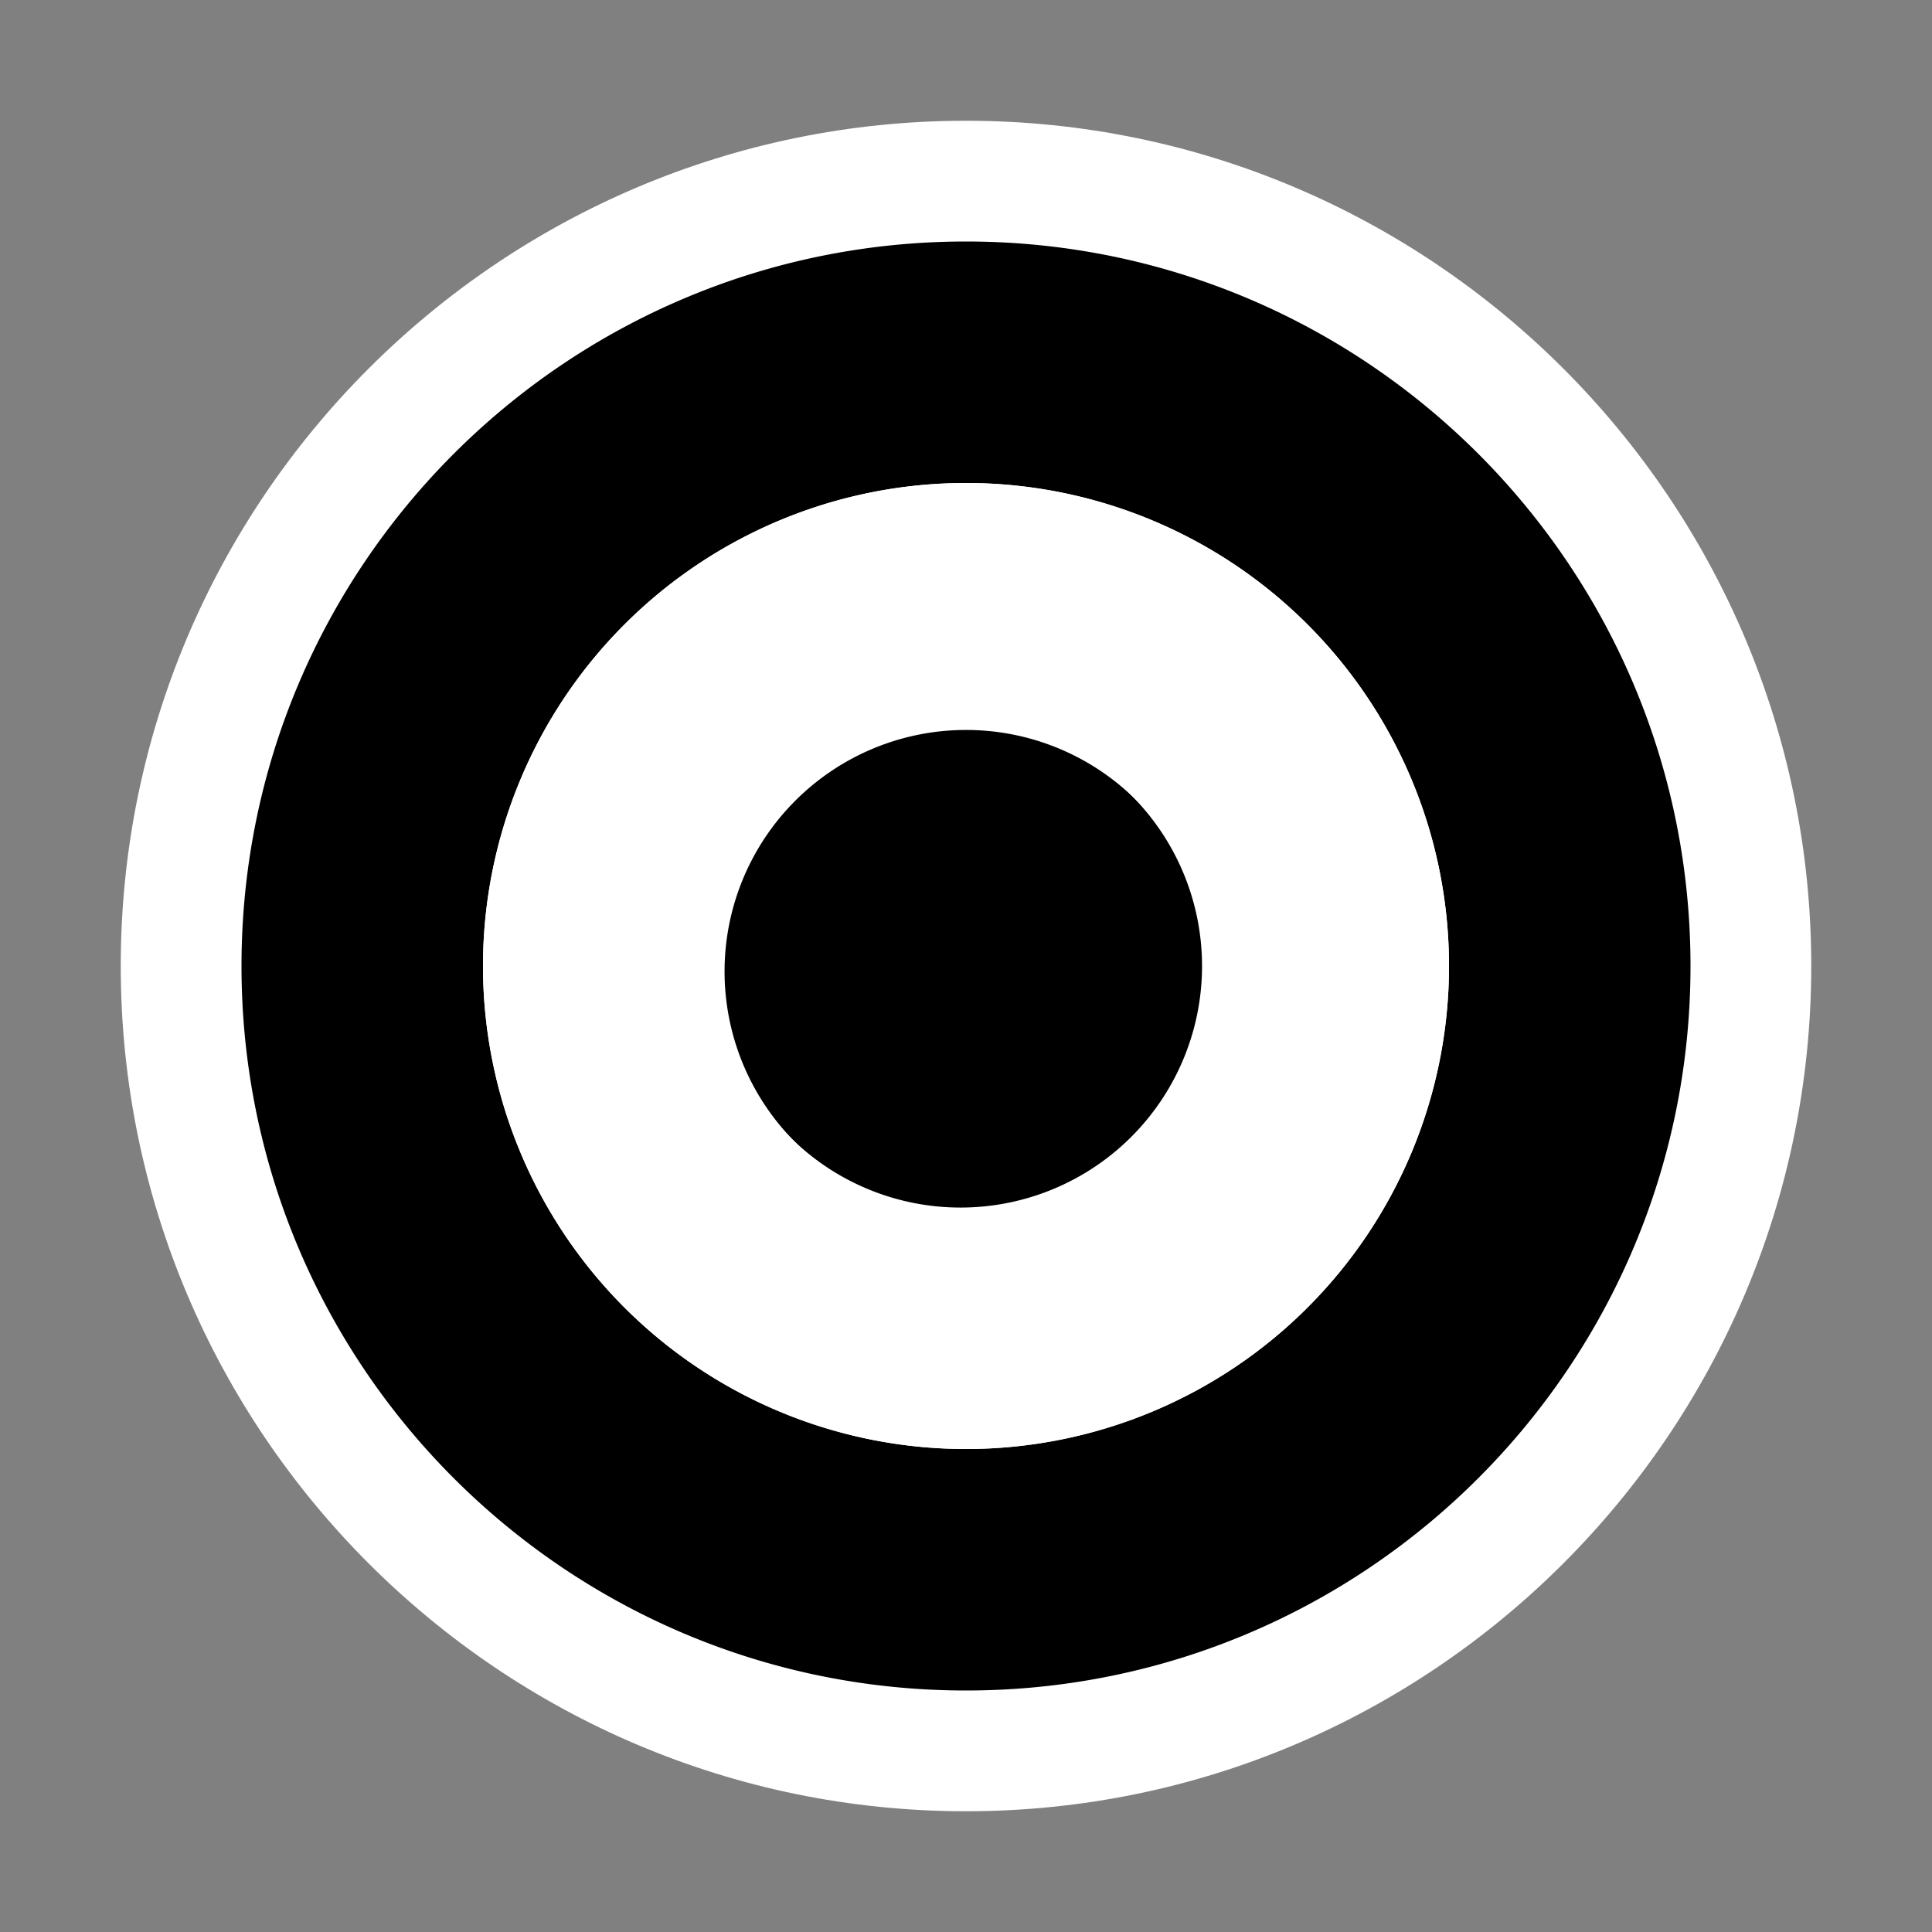 <svg xmlns="http://www.w3.org/2000/svg" viewBox="0 0 16 16"><rect x="0" y="0" width="16" height="16" fill="#808080" stroke="none"/><style>.icon-canvas-transparent{opacity:0;fill:white}.icon-vs-out{fill:white}.icon-vs-bg{fill:black}.icon-vs-fg{fill:white}</style><path class="icon-canvas-transparent" d="M16 16H0V0h16v16z" id="canvas"/><path class="icon-vs-out" d="M8 15c-3.86 0-7-3.141-7-7 0-3.86 3.14-7 7-7 3.859 0 7 3.14 7 7 0 3.859-3.141 7-7 7z" id="outline"/><path class="icon-vs-bg" d="M8 2C4.688 2 2 4.688 2 8s2.688 6 6 6 6-2.688 6-6-2.687-6-6-6zm0 10a4 4 0 1 1 0-8 4 4 0 0 1 0 8zm2-4a2 2 0 1 1-3.999.001A2 2 0 0 1 10 8z" id="iconBg"/><g id="iconFg"><path class="icon-vs-fg" d="M8 4a4 4 0 1 0 0 8 4 4 0 0 0 0-8zm0 6a2 2 0 1 1-.001-3.999A2 2 0 0 1 8 10z"/></g></svg>